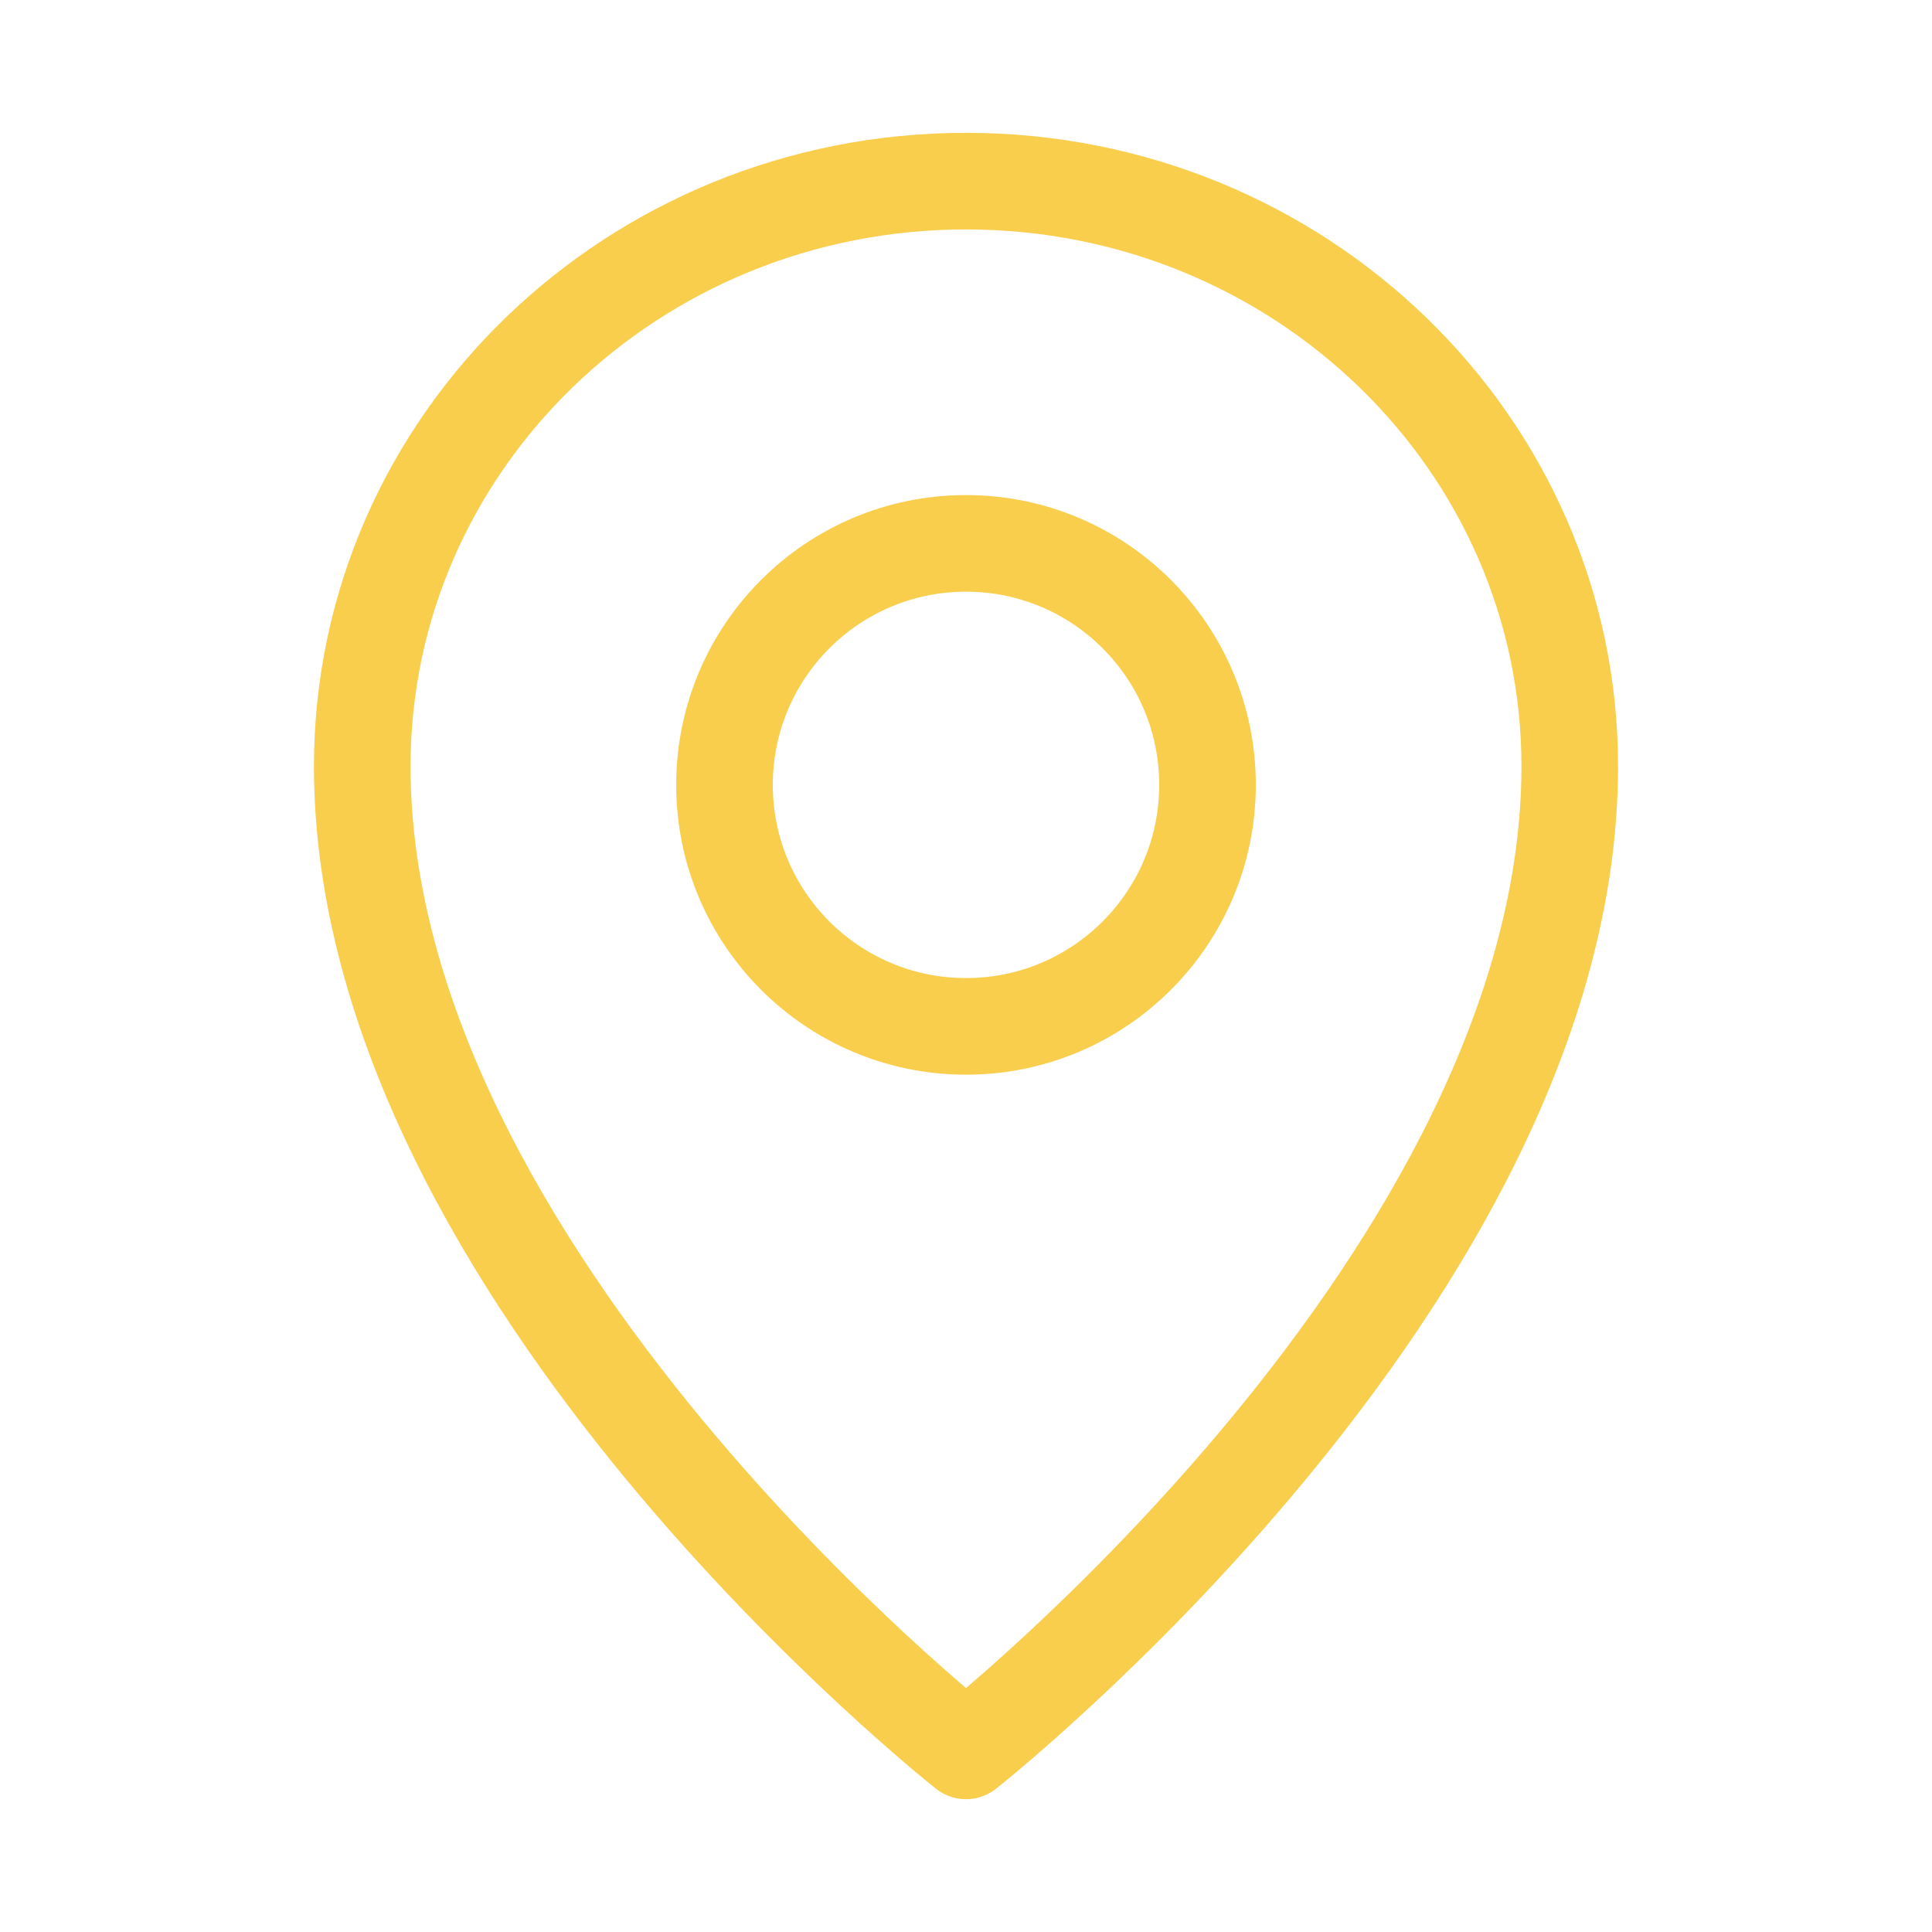 <svg width="20" height="20" viewBox="0 0 20 20" fill="none" xmlns="http://www.w3.org/2000/svg">
<circle cx="10" cy="8.125" r="2.5" stroke="#F8CE4C" stroke-linecap="round" stroke-linejoin="round"/>
<path d="M16.25 7.933C16.25 13.201 10 18.125 10 18.125C10 18.125 3.75 13.201 3.75 7.933C3.75 4.587 6.548 1.875 10 1.875C13.452 1.875 16.25 4.587 16.25 7.933Z" stroke="#F8CE4C" stroke-linejoin="round"/>
</svg>

